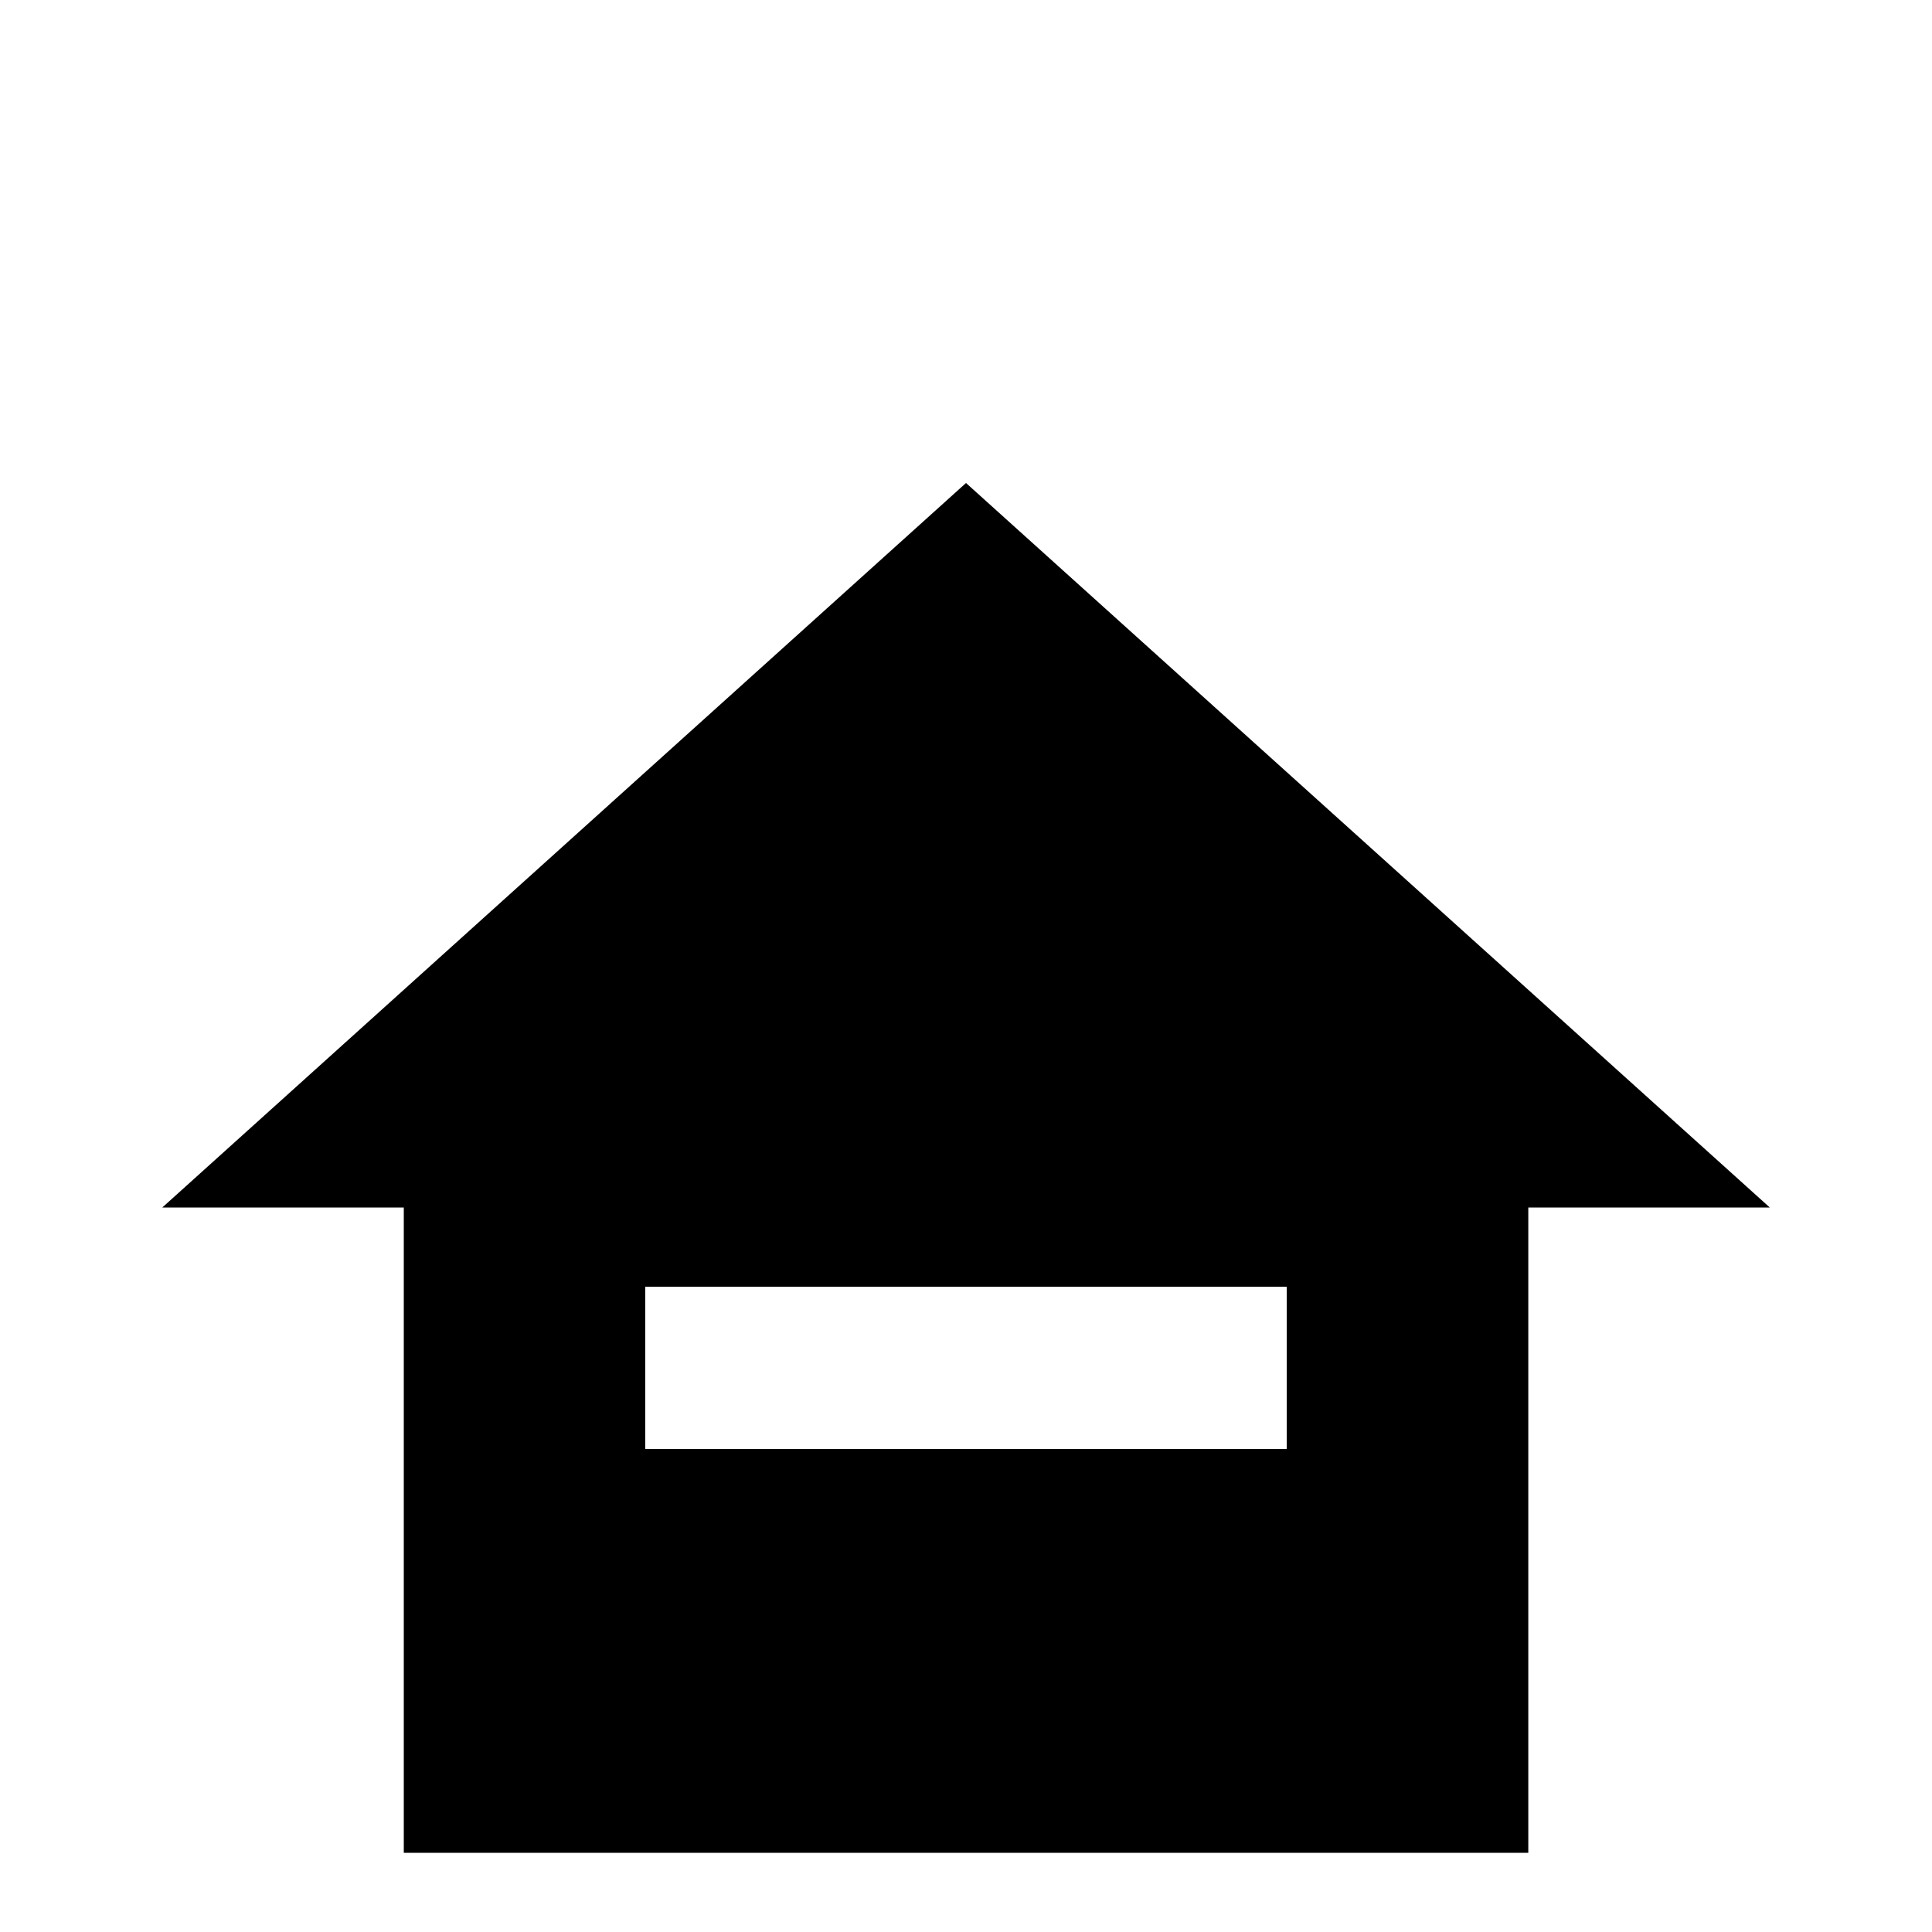 <!-- Generated by IcoMoon.io -->
<svg version="1.1" xmlns="http://www.w3.org/2000/svg" width="24" height="24" viewBox="0 0 24 24">
<title>home_minus</title>
<path d="M12 6l-9.984 9h3v8.016h13.969v-8.016h3zM15.984 15.984v2.016h-7.969v-2.016h7.969z"></path>
</svg>
